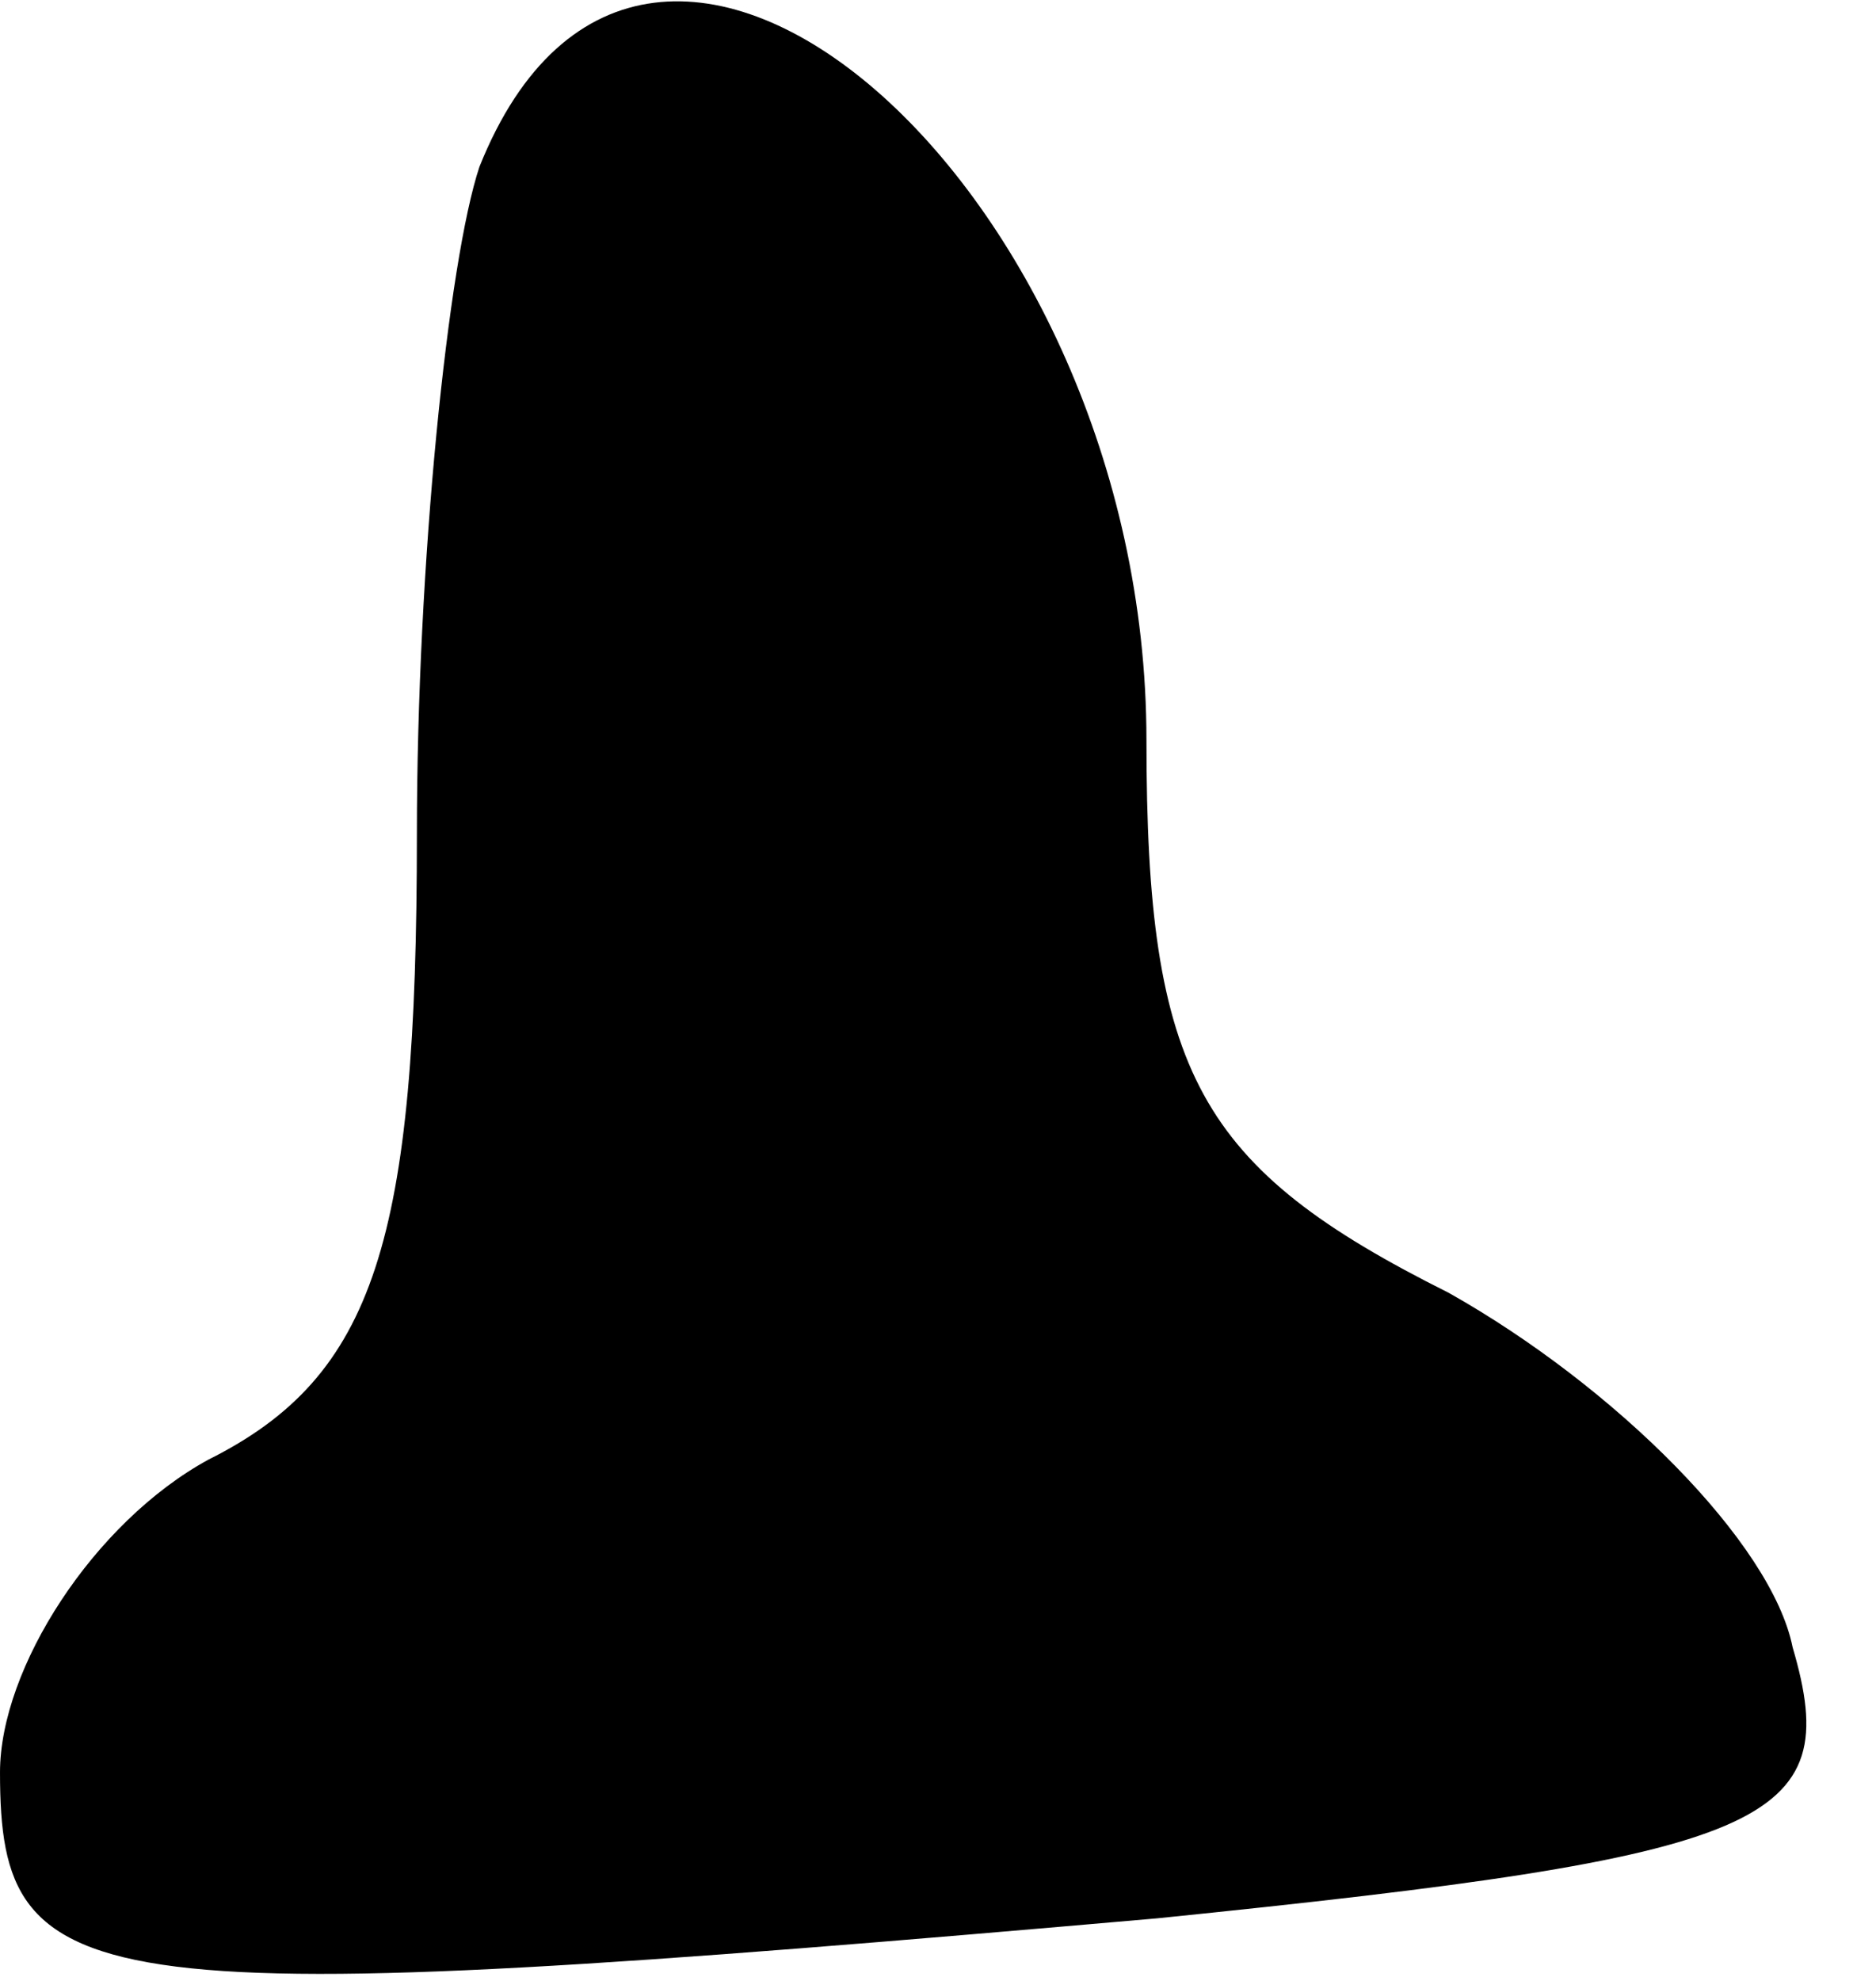 <?xml version="1.0" standalone="no"?>
<!DOCTYPE svg PUBLIC "-//W3C//DTD SVG 20010904//EN"
 "http://www.w3.org/TR/2001/REC-SVG-20010904/DTD/svg10.dtd">
<svg version="1.0" xmlns="http://www.w3.org/2000/svg"
 width="18pt" height="19pt" viewBox="0 0 18 19"
 preserveAspectRatio="xMidYMid meet">
<g transform="translate(0,19) scale(0.1,-0.1)"
fill="#000000" stroke="none">
<path fill="#000000" stroke="none" d="M46 174 c-3 -9 -6 -38 -6 -64 0 -39 -4
-52 -20 -60 -11 -6 -20 -20 -20 -30 0 -22 8 -23 111 -14 59 6 66 9 61 26 -2
10 -17 25 -33 34 -24 12 -29 21 -29 53 0 53 -48 95 -64 55z"/>
</g>
</svg>
